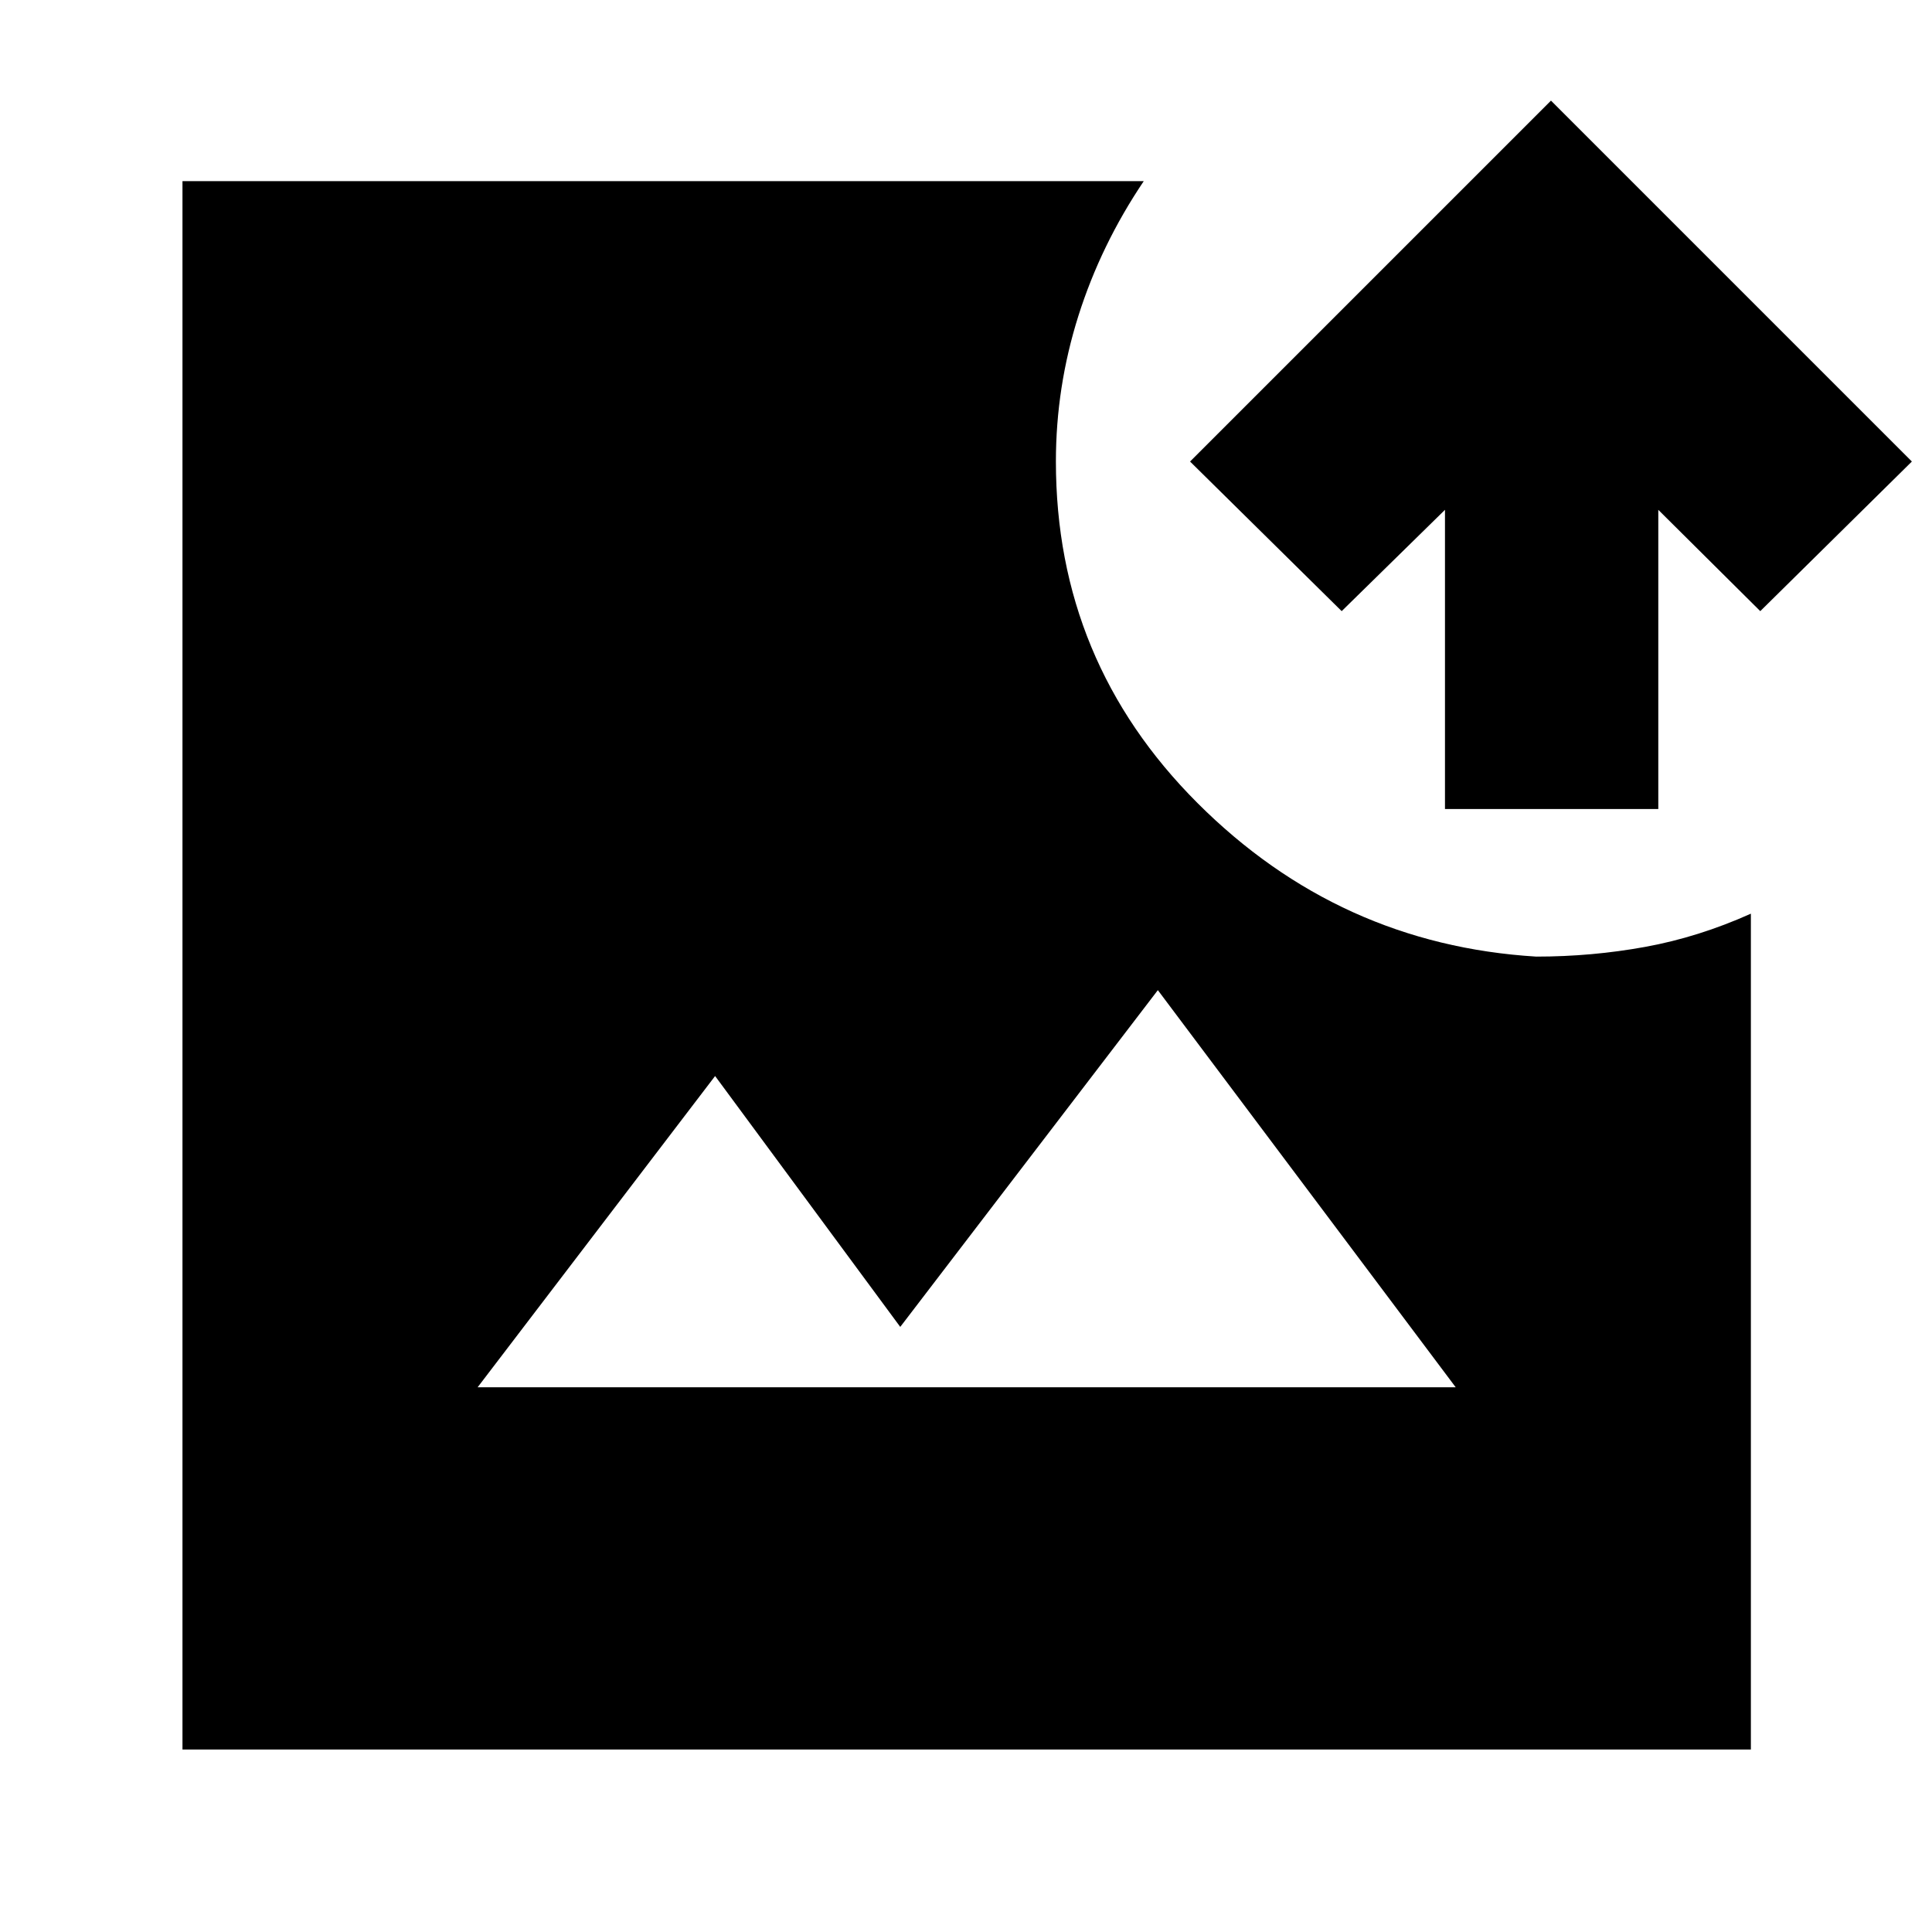 <svg xmlns="http://www.w3.org/2000/svg" height="40" viewBox="0 -960 960 960" width="40"><path d="M90.67-90.67V-870h477.66q-21.33 31.67-32.5 67-11.16 35.33-11.16 72.33 0 99.34 70.33 169.67 70.33 70.33 168.33 76.33 27.67 0 54.17-4.83T870-506v415.33H90.67Zm146.66-180h486L575.33-468l-128 167.33-92-124.66-118 154.66ZM718-558v-148.67l-51.33 50.34-75.34-74.34L770.67-910 950-730.67l-75.33 74.34L824-706.67V-558H718Z"/></svg>